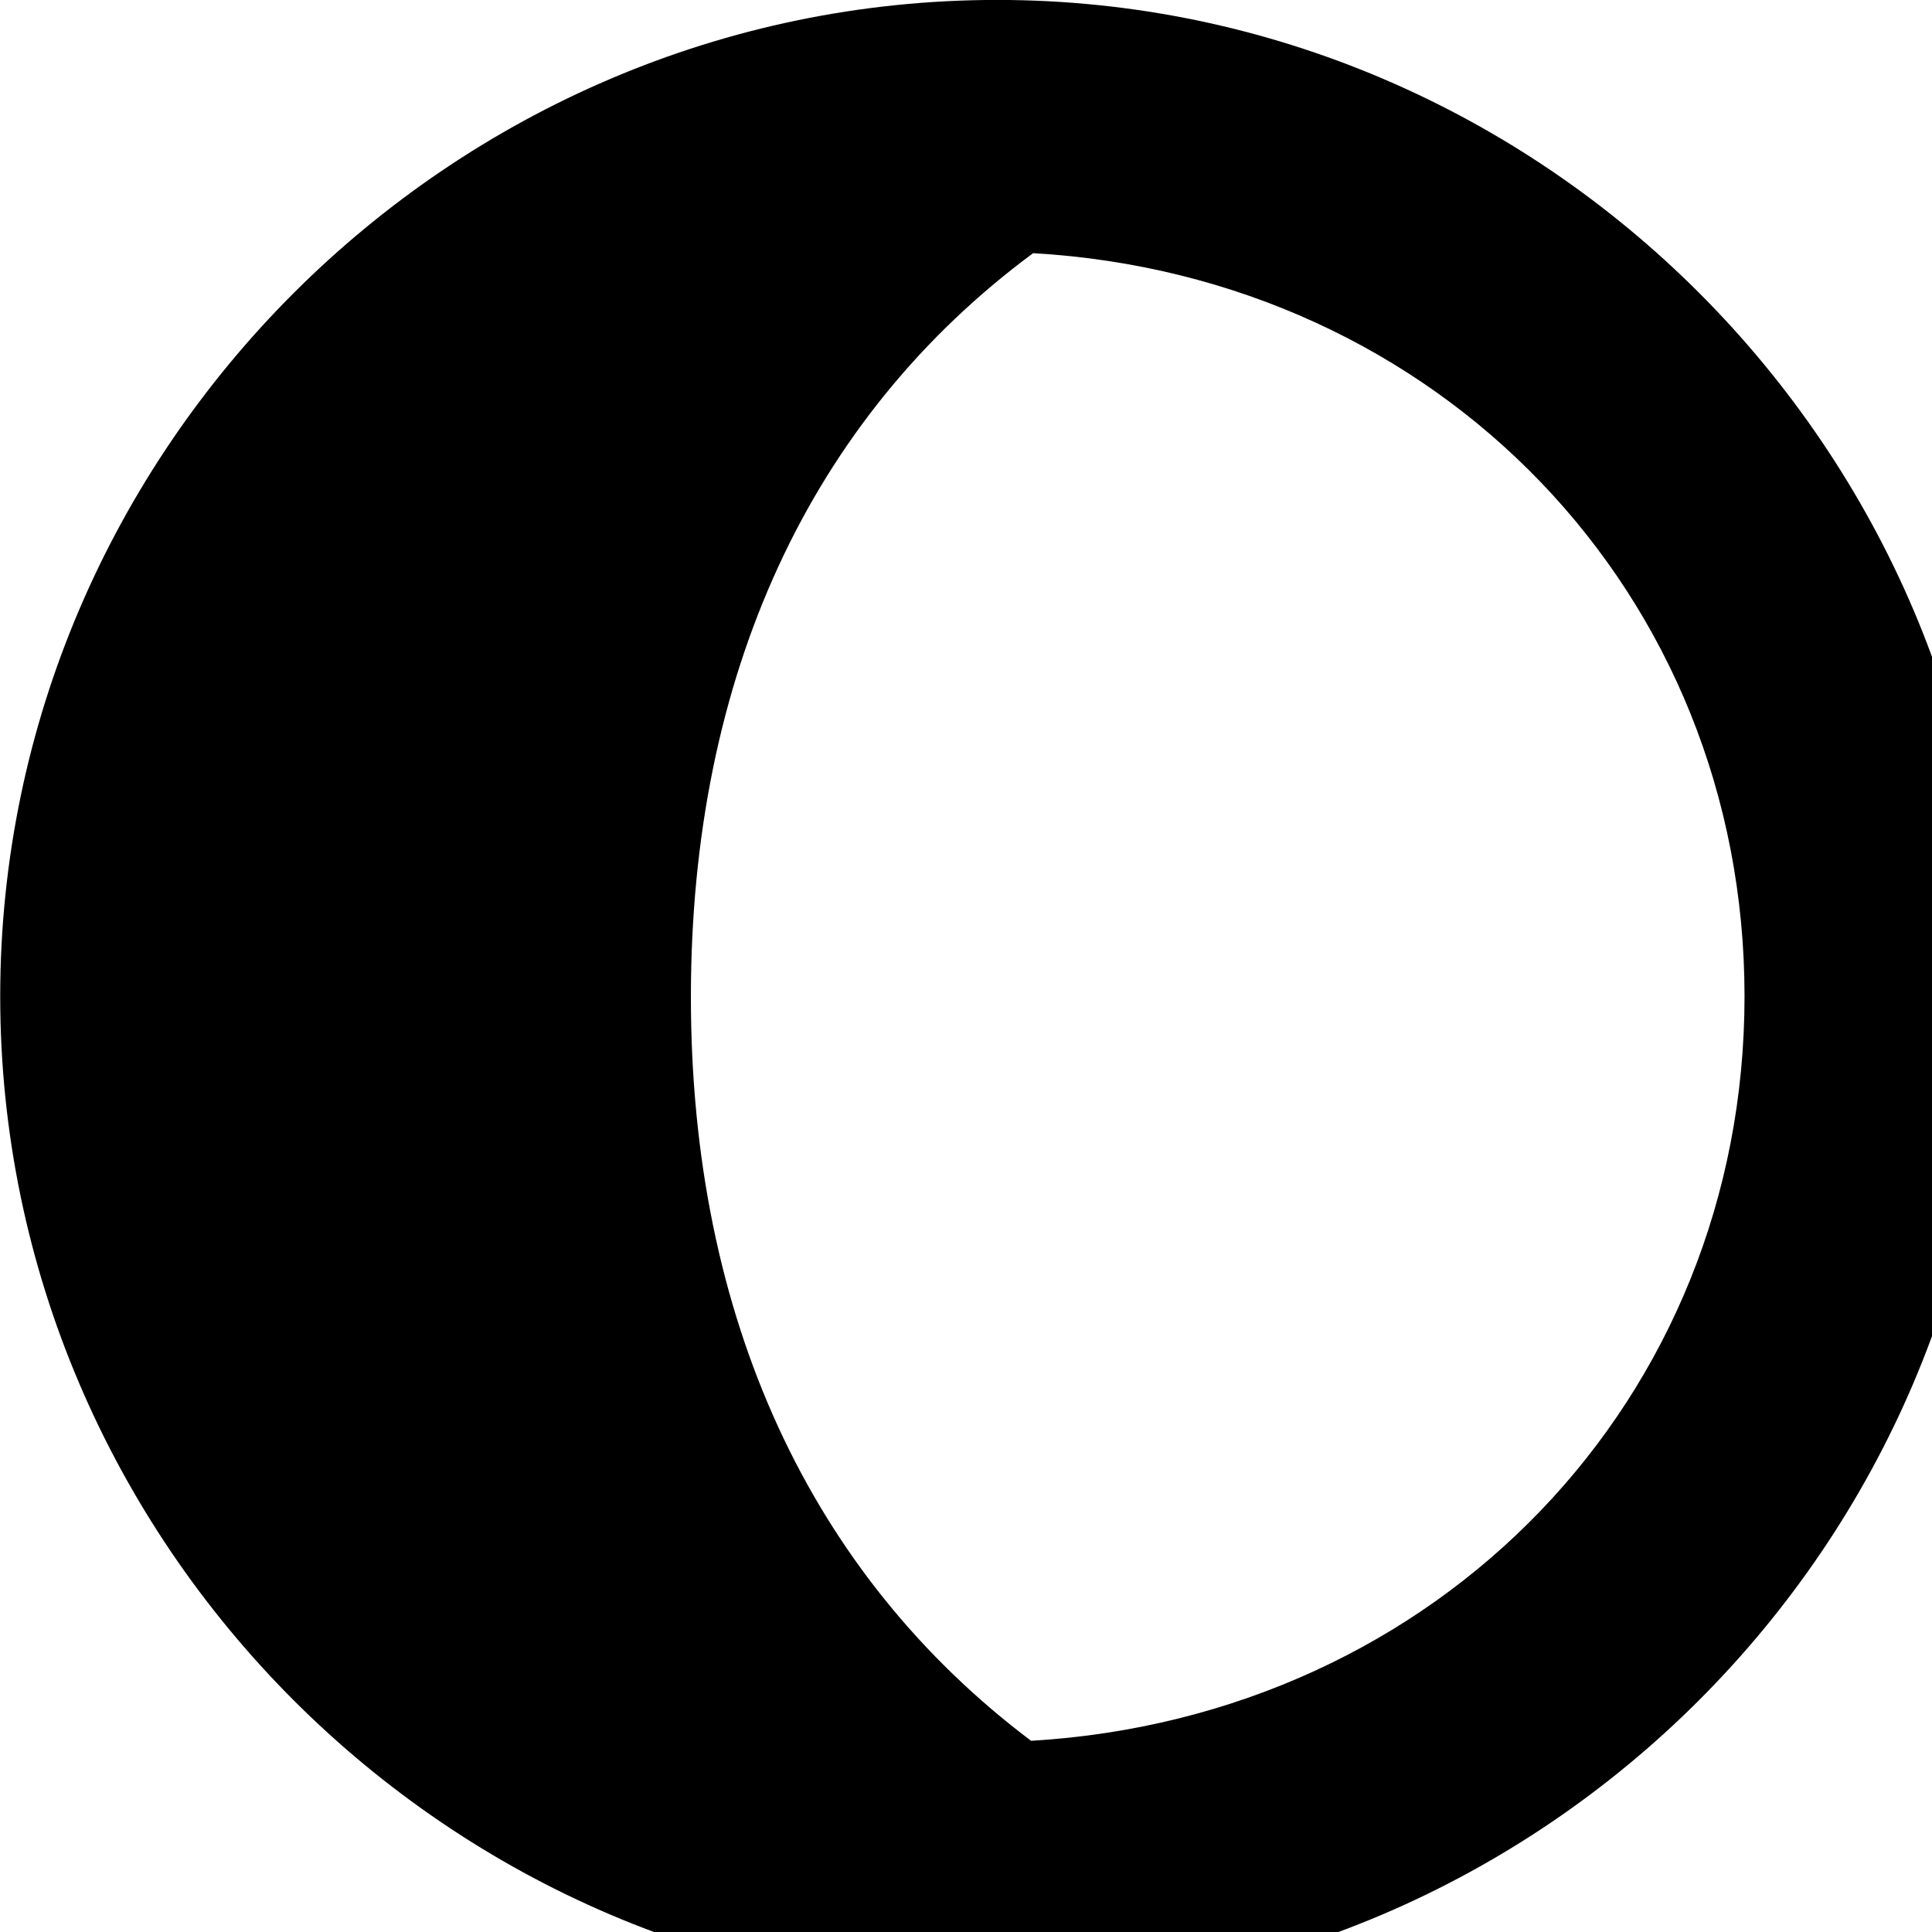 <svg xmlns="http://www.w3.org/2000/svg" viewBox="0 0 28 28" width="28" height="28">
  <path d="M28.873 14.439C28.873 6.519 22.363 -0.001 14.453 -0.001C6.523 -0.001 0.003 6.519 0.003 14.439C0.003 22.369 6.523 28.889 14.433 28.889C22.363 28.889 28.873 22.369 28.873 14.439ZM25.283 14.439C25.283 20.279 20.853 24.879 14.943 25.229C11.743 22.819 10.013 19.099 10.013 14.449C10.013 9.789 11.743 6.059 14.973 3.669C20.853 4.009 25.283 8.599 25.283 14.439Z" />
</svg>